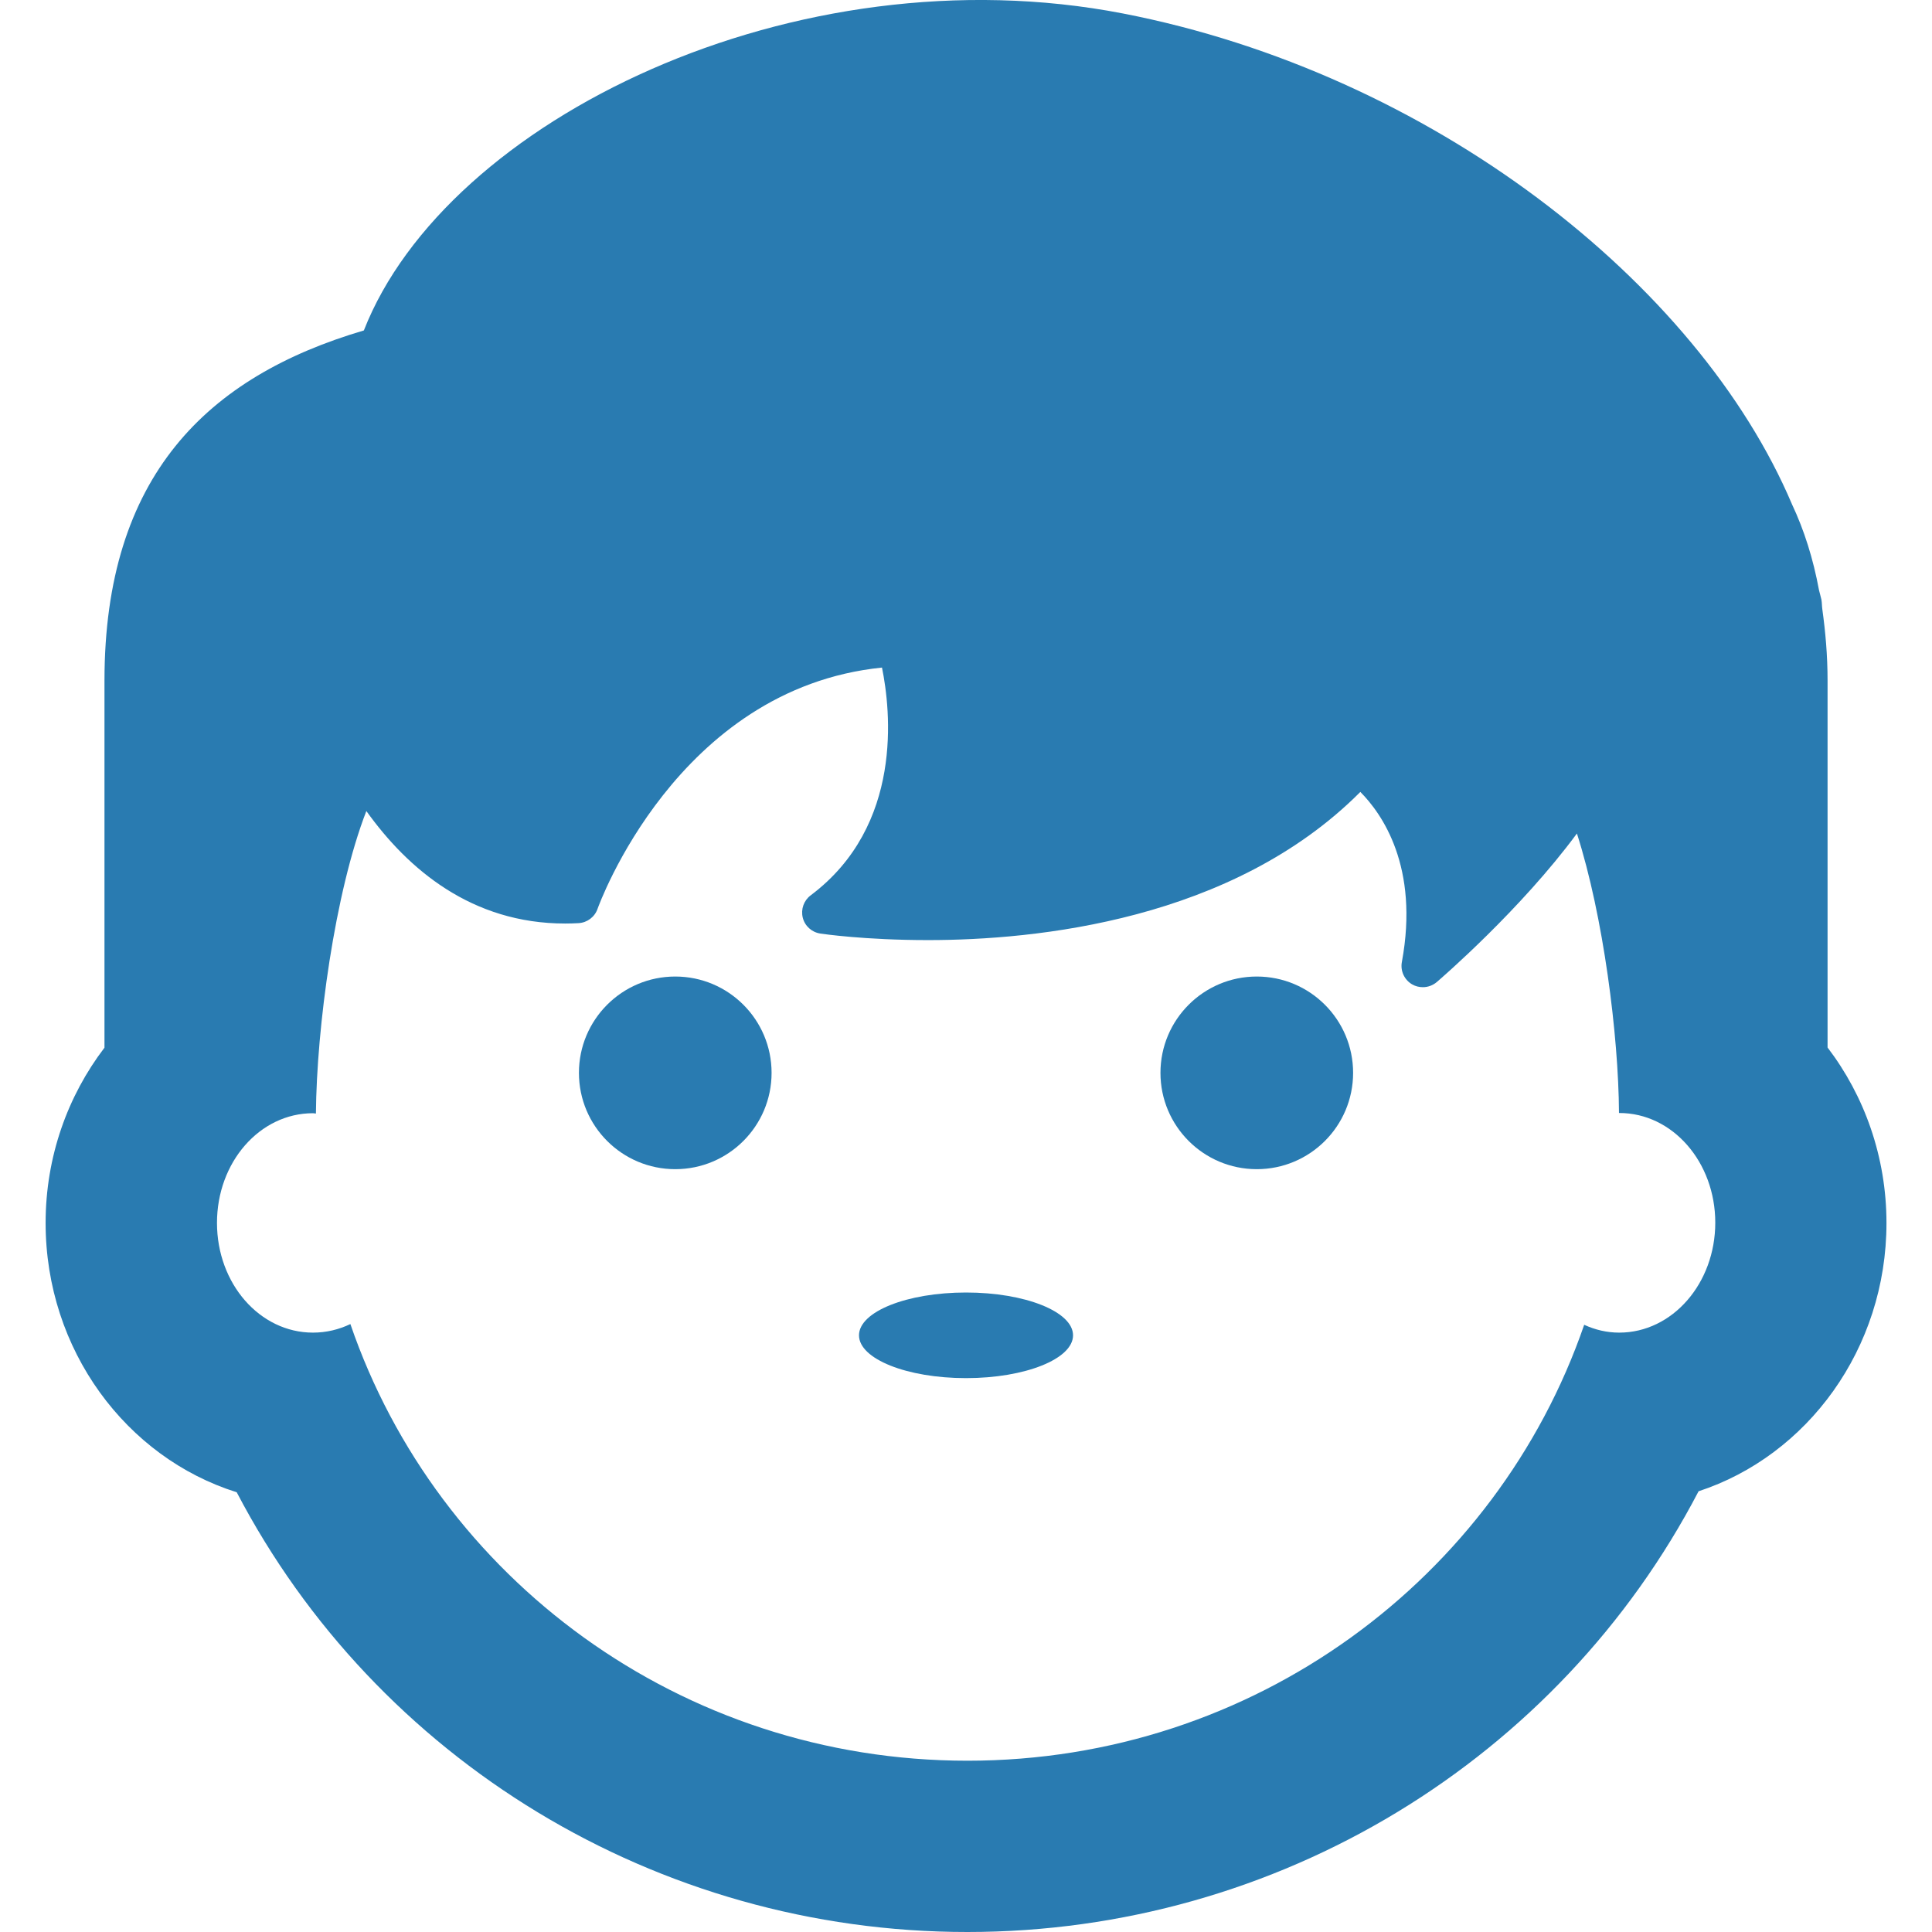 <?xml version="1.0"?>
<svg xmlns="http://www.w3.org/2000/svg" xmlns:xlink="http://www.w3.org/1999/xlink" version="1.1" id="Capa_1" x="0px" y="0px" width="512px" height="512px" viewBox="0 0 45.129 45.13" style="enable-background:new 0 0 45.129 45.13;" xml:space="preserve"><g><g>
	<g>
		<ellipse cx="22.565" cy="31.192" rx="2.5" ry="1" data-original="#000000" class="active-path" data-old_color="#000000" fill="#297BB1"/>
		<path d="M42.69,24.469V15.9c0-0.597-0.05-1.143-0.122-1.665c-0.012-0.081-0.007-0.146-0.022-0.23    c-0.015-0.071-0.039-0.145-0.055-0.215c-0.137-0.742-0.349-1.41-0.631-2.008c-2.197-5.18-8.434-10.07-15.628-11.467    C18.577-1.169,10.426,2.799,8.499,7.719C4.841,8.797,2.44,11.119,2.44,15.9v8.573c-0.857,1.123-1.375,2.544-1.375,4.094    c0,2.971,1.887,5.483,4.464,6.291C8.79,41.101,15.335,45.13,22.596,45.13c7.269,0,13.821-4.039,17.081-10.295    c2.539-0.832,4.389-3.326,4.389-6.269C44.065,27.018,43.547,25.592,42.69,24.469z M37.823,31.129c-0.29,0-0.564-0.066-0.818-0.183    c-2.039,5.918-7.711,10.183-14.406,10.183c-6.703,0-12.384-4.272-14.415-10.2c-0.27,0.129-0.563,0.2-0.874,0.2    c-1.244,0-2.242-1.146-2.242-2.563s0.998-2.562,2.242-2.562c0.022,0,0.045,0.006,0.069,0.008c0.016-2,0.439-5.16,1.178-7.067    c0.972,1.358,2.458,2.628,4.645,2.628c0,0,0,0,0.002,0c0.102,0,0.204-0.003,0.309-0.009c0.203-0.011,0.379-0.144,0.445-0.335    c0.019-0.053,1.844-5.146,6.644-5.635c0.202,0.992,0.508,3.69-1.665,5.32c-0.161,0.12-0.234,0.325-0.186,0.521    s0.211,0.342,0.41,0.372c0.041,0.007,1.035,0.153,2.516,0.153c2.524,0,7.11-0.459,10.099-3.461    c0.501,0.504,1.382,1.743,0.97,3.973c-0.039,0.208,0.059,0.418,0.241,0.523c0.078,0.045,0.164,0.065,0.25,0.065    c0.116,0,0.231-0.041,0.325-0.12c0.107-0.092,1.964-1.695,3.273-3.47c0.617,1.924,0.972,4.711,0.983,6.529    c0.003,0,0.005,0,0.007,0c1.244,0,2.242,1.146,2.242,2.562S39.067,31.129,37.823,31.129z" data-original="#000000" class="active-path" data-old_color="#000000" fill="#297BB1"/>
		<circle cx="15.773" cy="25.061" r="2.25" data-original="#000000" class="active-path" data-old_color="#000000" fill="#297BB1"/>
		<circle cx="29.357" cy="25.061" r="2.25" data-original="#000000" class="active-path" data-old_color="#000000" fill="#297BB1"/>
	</g>
</g></g> </svg>
